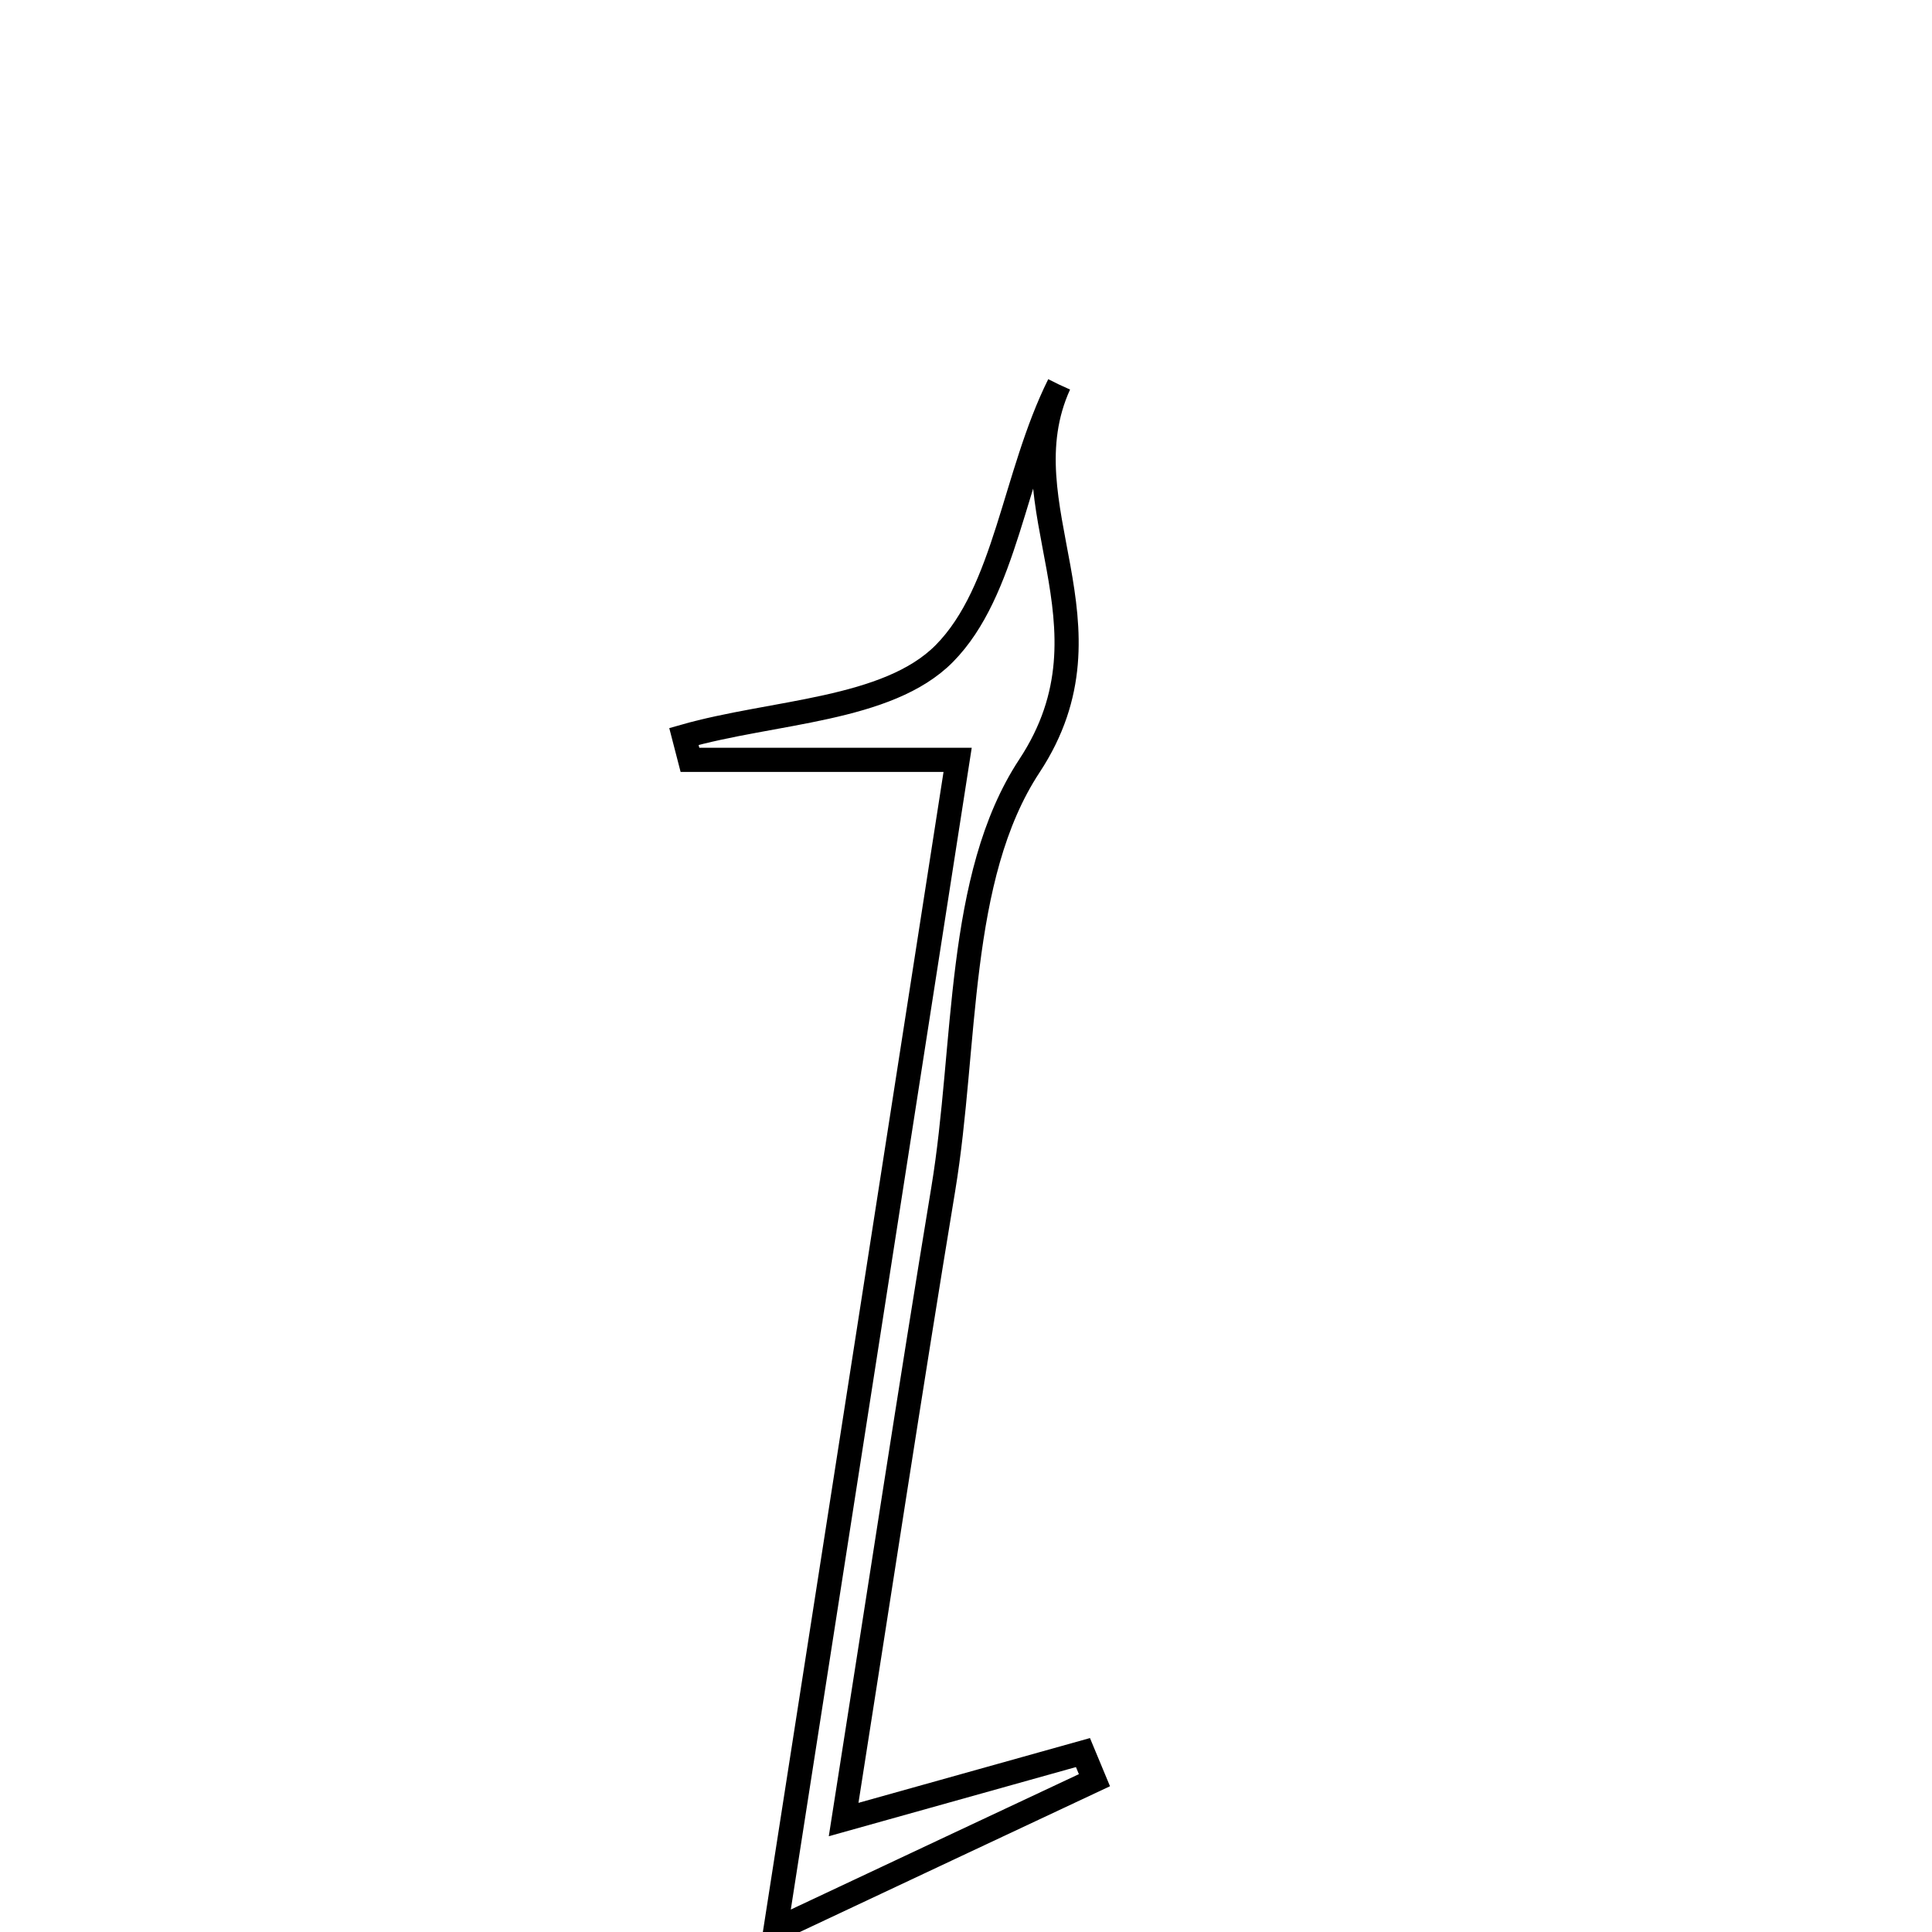 <svg xmlns="http://www.w3.org/2000/svg" viewBox="0.0 0.0 24.0 24.0" height="200px" width="200px"><path fill="none" stroke="black" stroke-width=".3" stroke-opacity="1.0"  filling="0" d="M13.156 4.777 C12.467 6.294 13.95 7.75 12.788 9.514 C11.875 10.9 12.012 12.987 11.718 14.768 C11.307 17.257 10.929 19.751 10.48 22.603 C11.756 22.246 12.604 22.009 13.453 21.771 C13.501 21.885 13.549 21.999 13.596 22.114 C12.517 22.62 11.439 23.127 9.632 23.977 C10.449 18.739 11.144 14.273 11.896 9.439 C10.626 9.439 9.599 9.439 8.571 9.439 C8.546 9.342 8.521 9.245 8.496 9.149 C9.603 8.833 11.026 8.831 11.731 8.118 C12.497 7.342 12.594 5.907 13.156 4.777"></path></svg>